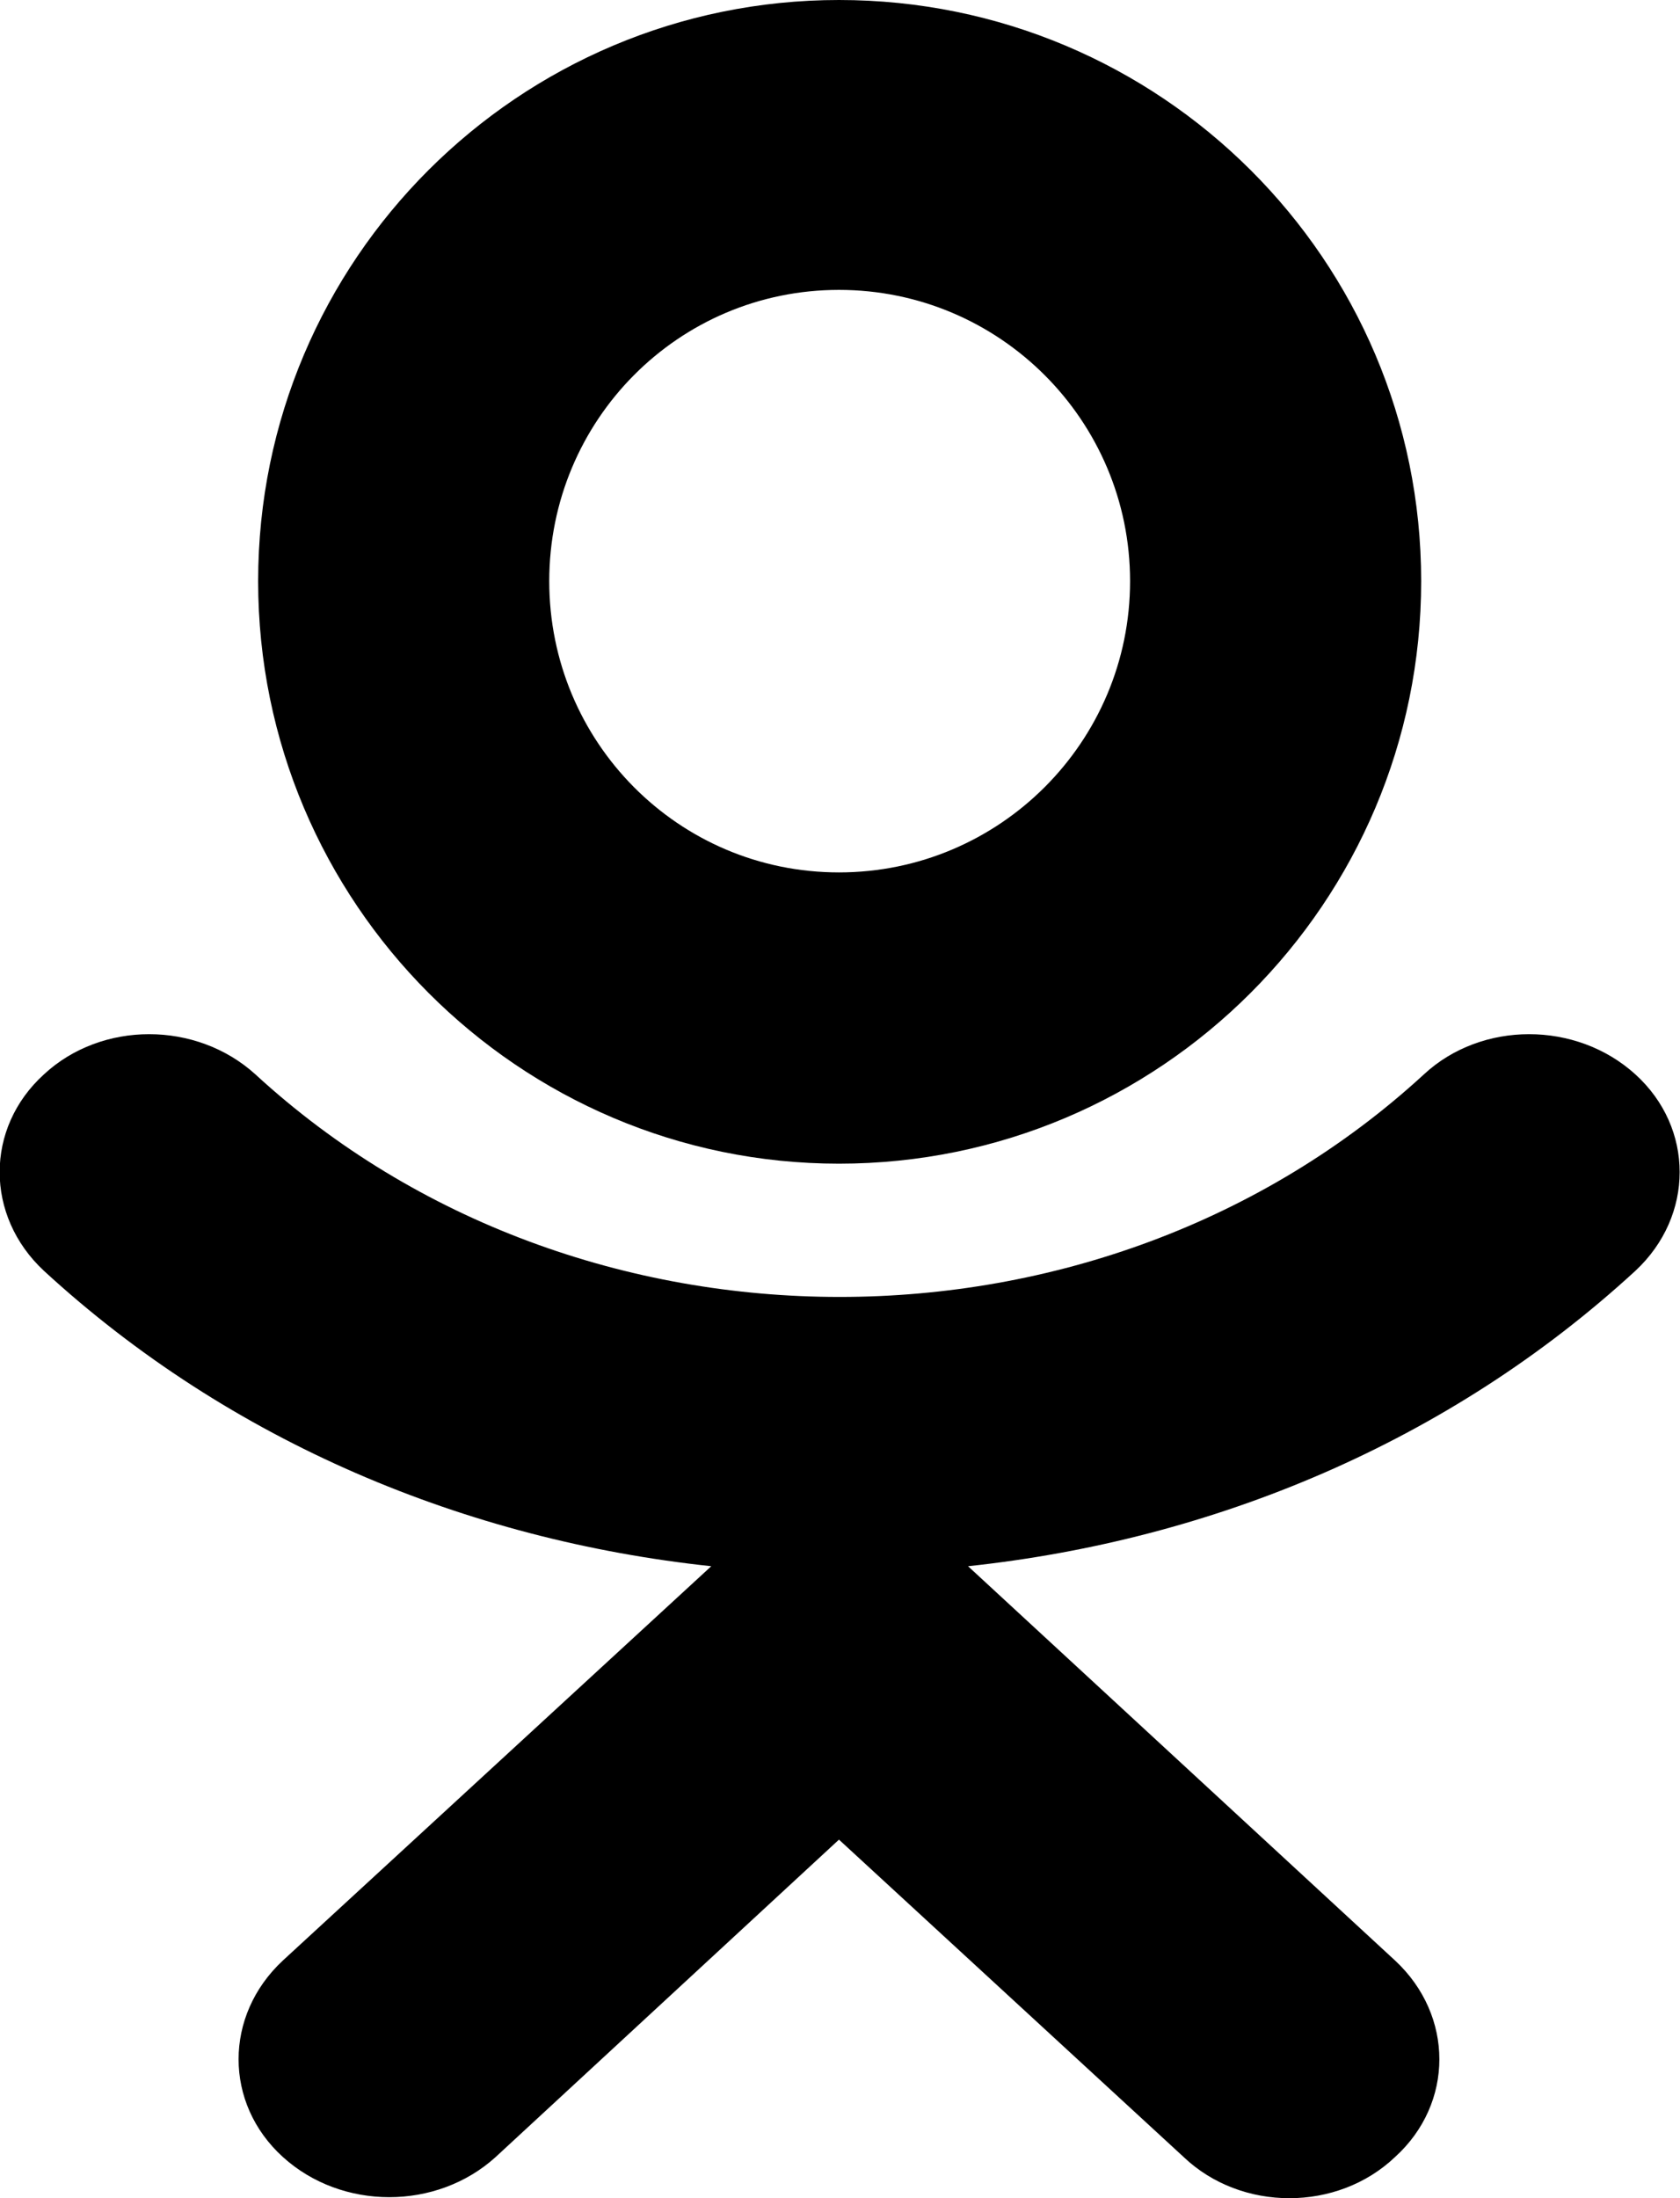 <svg width="12.235" height="16" viewBox="0 0 12.235 16" fill="none" xmlns="http://www.w3.org/2000/svg" xmlns:xlink="http://www.w3.org/1999/xlink">
	<desc>
			Created with Pixso.
	</desc>
	<defs/>
	<path id="Vector" d="M6.11 8.47C8.45 8.47 10.35 6.57 10.35 4.23C10.35 1.89 8.45 0 6.11 0C3.78 0 1.88 1.89 1.88 4.23C1.88 6.57 3.78 8.47 6.11 8.47ZM6.11 2.11C7.28 2.11 8.23 3.06 8.23 4.23C8.23 5.4 7.28 6.35 6.11 6.35C4.94 6.35 4 5.4 4 4.23C4 3.06 4.94 2.11 6.11 2.11Z" fill="#000000" fill-opacity="1" fill-rule="nonzero"/>
	<path id="Vector" d="M11.91 7.82C11.48 7.43 10.79 7.43 10.37 7.82C8.02 9.98 4.21 9.98 1.86 7.82C1.43 7.43 0.74 7.43 0.32 7.82C-0.11 8.21 -0.11 8.85 0.32 9.25C1.68 10.5 3.4 11.21 5.18 11.4L2.06 14.27C1.63 14.67 1.63 15.31 2.06 15.7C2.49 16.09 3.18 16.09 3.61 15.7L6.11 13.39L8.62 15.7C8.83 15.9 9.11 16 9.39 16C9.67 16 9.95 15.9 10.16 15.7C10.59 15.31 10.59 14.67 10.16 14.27L7.05 11.4C8.83 11.21 10.55 10.5 11.91 9.25C12.34 8.85 12.34 8.21 11.91 7.82Z" fill="#000000" fill-opacity="1" fill-rule="nonzero"/>
</svg>
